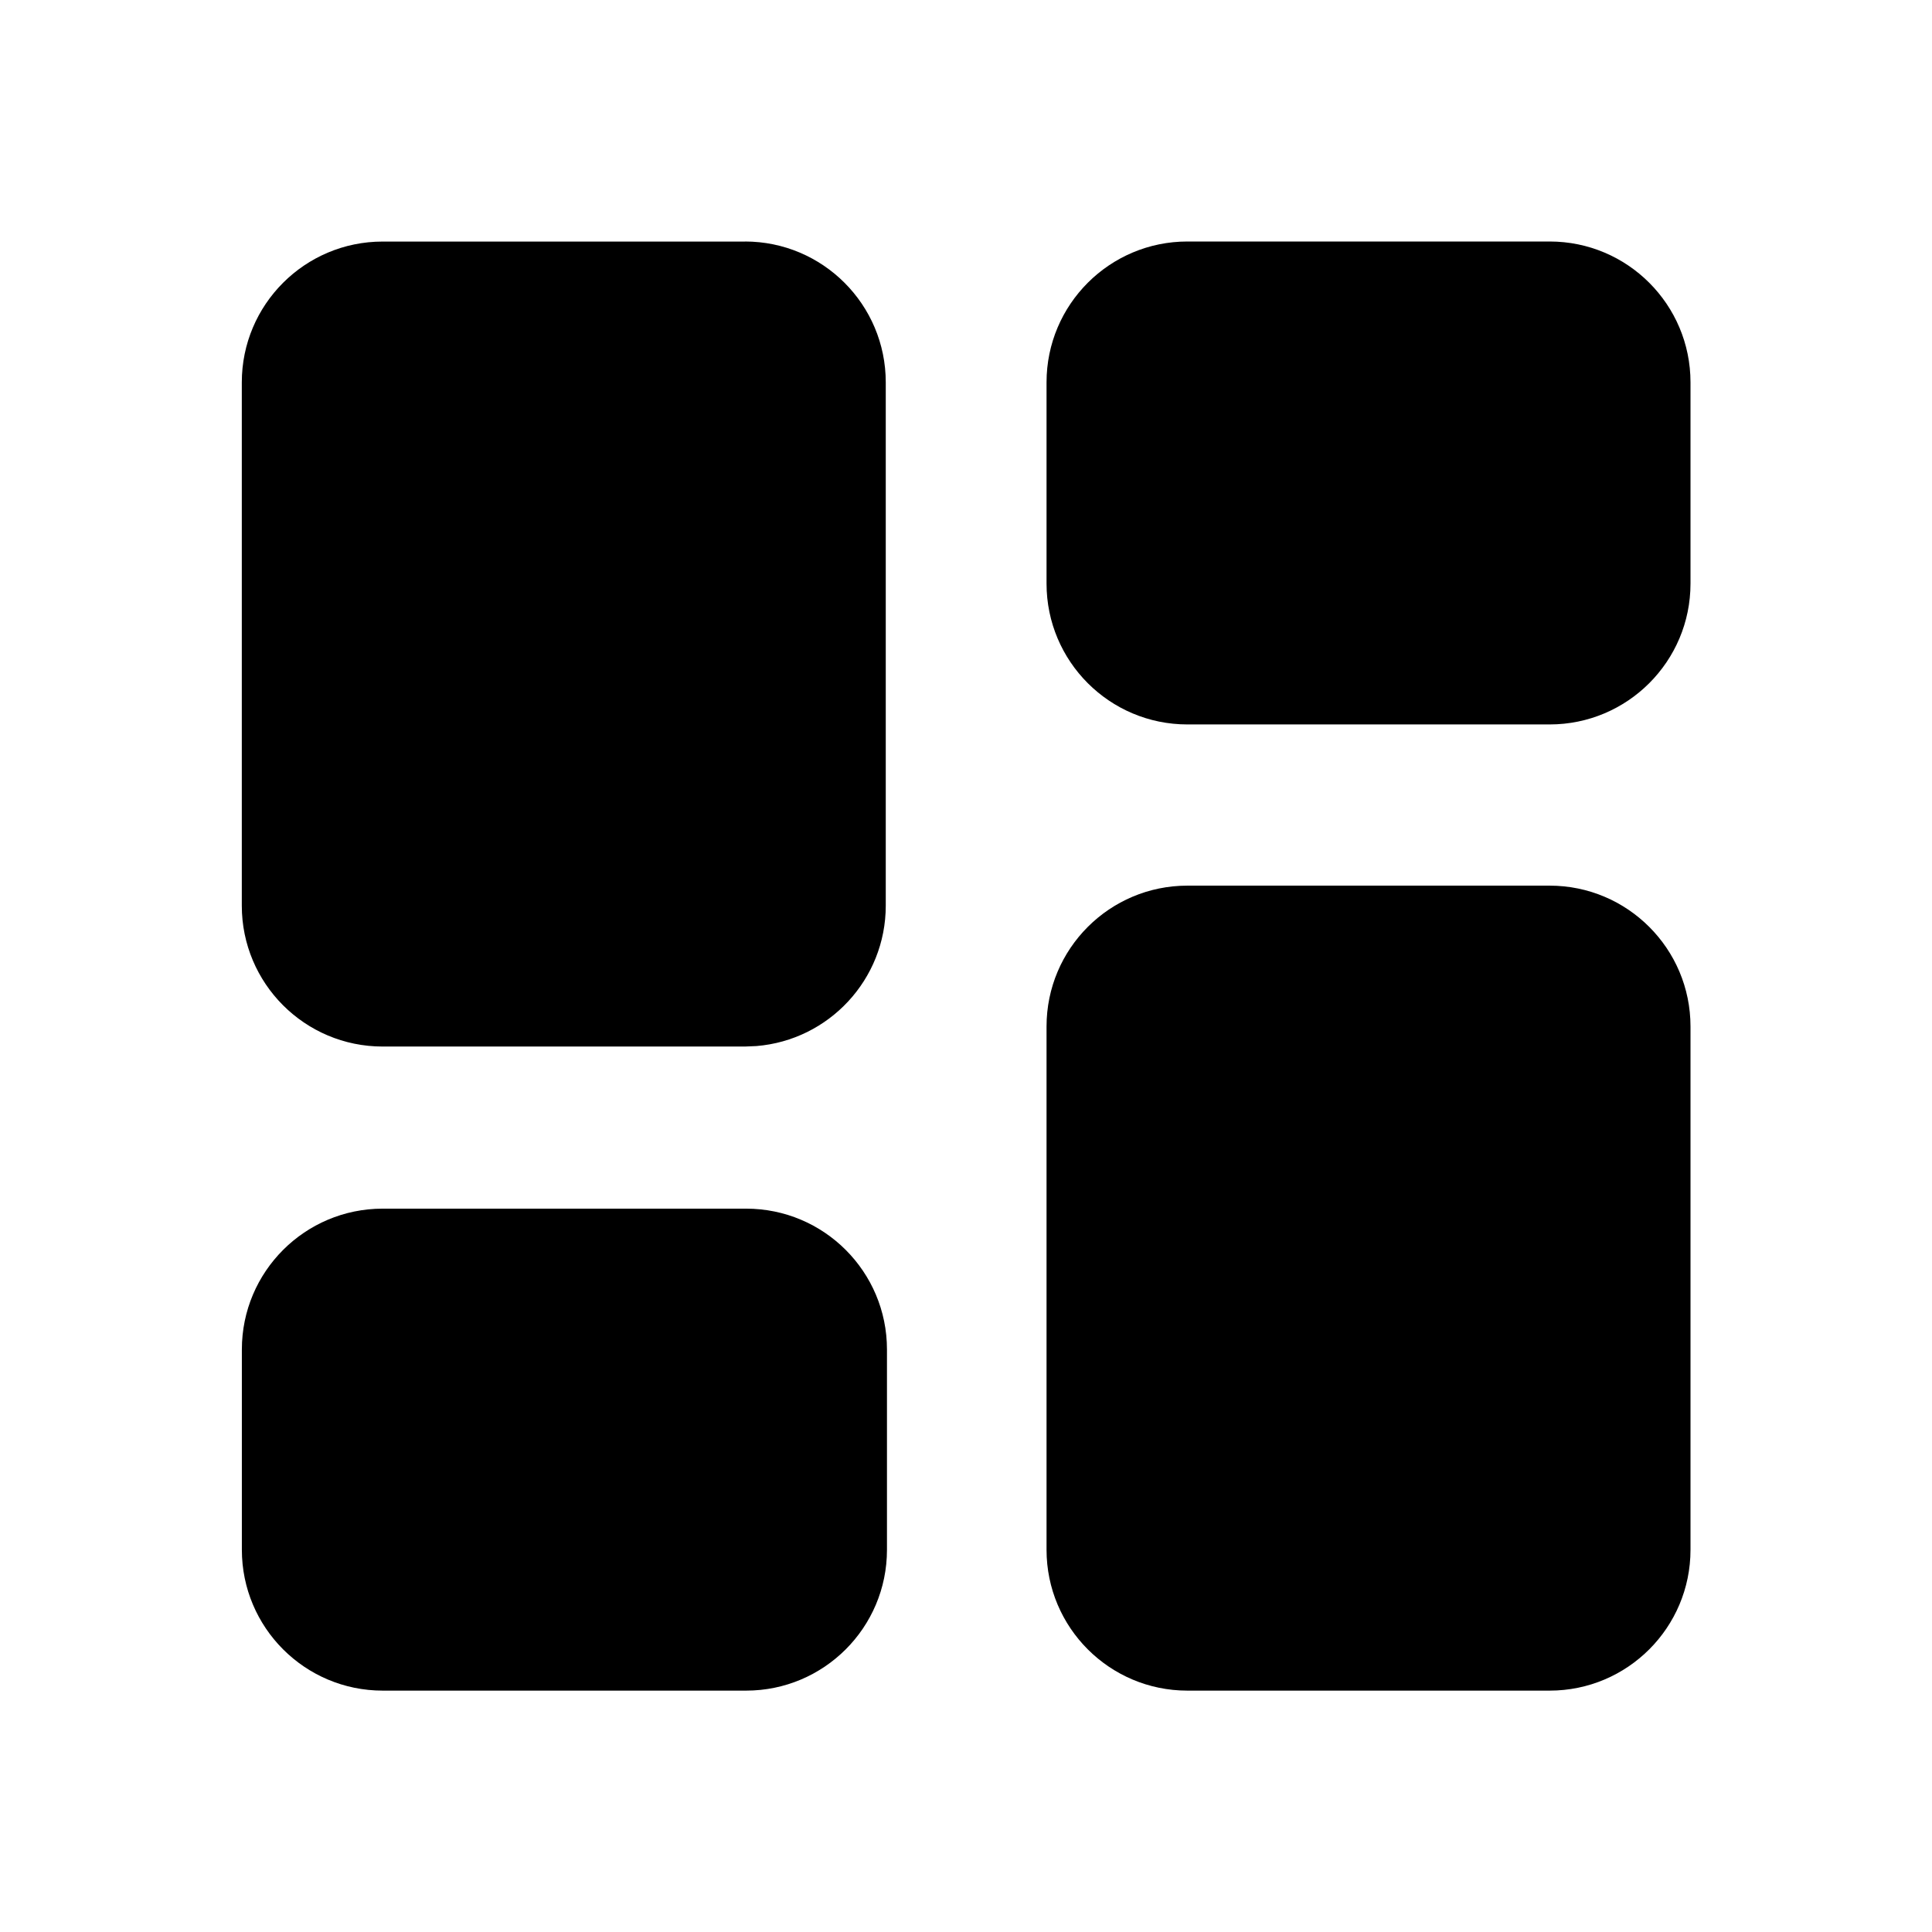 <!-- Generated by IcoMoon.io -->
<svg version="1.1" xmlns="http://www.w3.org/2000/svg" width="32" height="32" viewBox="0 0 32 32">
<title>glance-filled</title>
<path d="M25.667 14.669c1.289 0 2.333 1.045 2.333 2.333v8.667c0 1.289-1.045 2.333-2.333 2.333h-6c-1.289 0-2.333-1.045-2.333-2.333v-8.667c0-1.289 1.045-2.333 2.333-2.333h6zM12.358 20.019c1.289 0 2.333 1.045 2.333 2.333v3.317c0 1.289-1.045 2.333-2.333 2.333h-6.019c-1.289 0-2.333-1.045-2.333-2.333v-3.317c0-1.289 1.045-2.333 2.333-2.333h6.019zM12.338 4c1.289 0 2.333 1.045 2.333 2.333v8.667c0 1.224-0.943 2.228-2.142 2.326l-0.191 0.008h-6c-1.289 0-2.333-1.045-2.333-2.333v-8.667c0-1.289 1.045-2.333 2.333-2.333h6zM25.667 4c1.289 0 2.333 1.045 2.333 2.333v3.333c0 1.289-1.045 2.333-2.333 2.333h-6c-1.289 0-2.333-1.045-2.333-2.333v-3.333c0-1.289 1.045-2.333 2.333-2.333h6z"></path>
</svg>
